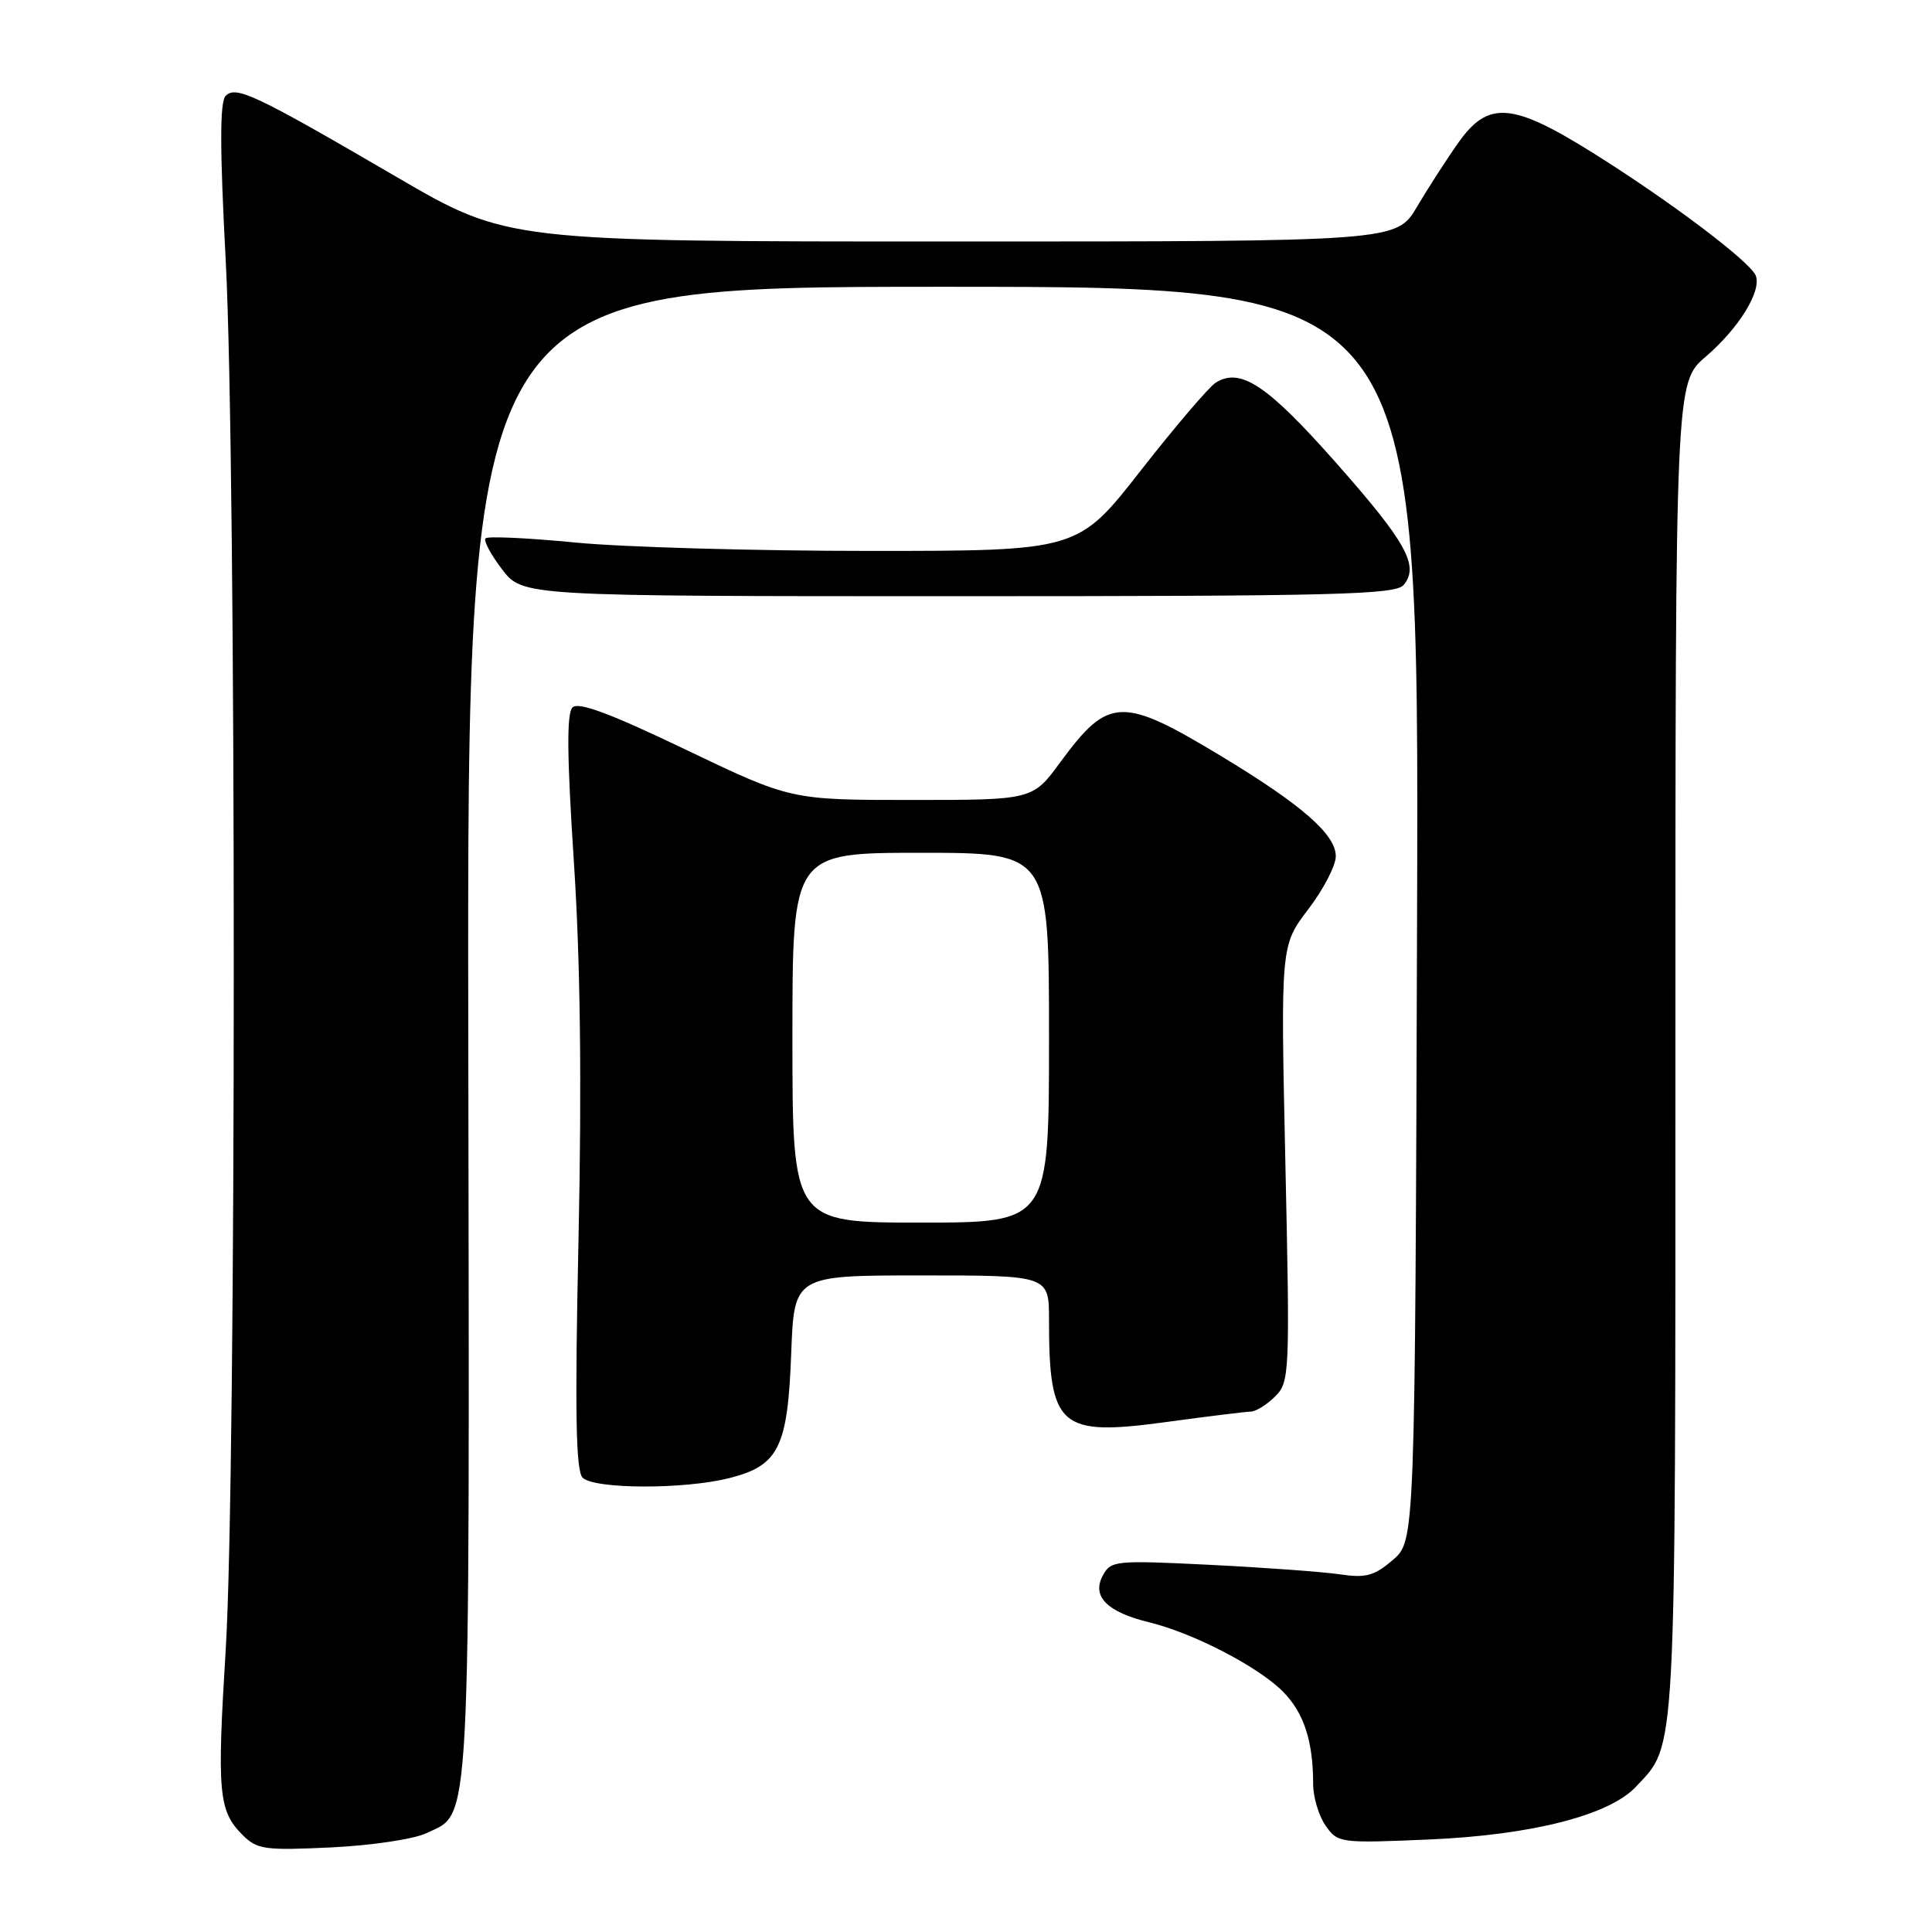 <?xml version="1.0" encoding="UTF-8" standalone="no"?>
<!DOCTYPE svg PUBLIC "-//W3C//DTD SVG 1.1//EN" "http://www.w3.org/Graphics/SVG/1.1/DTD/svg11.dtd" >
<svg xmlns="http://www.w3.org/2000/svg" xmlns:xlink="http://www.w3.org/1999/xlink" version="1.1" viewBox="0 0 256 256">
 <g >
 <path fill="currentColor"
d=" M 56.51 242.90 C 62.46 240.05 62.22 244.72 62.05 136.90 C 61.90 38.00 61.90 38.00 124.97 38.00 C 188.03 38.00 188.03 38.00 187.77 121.09 C 187.50 204.17 187.50 204.17 184.57 206.69 C 182.11 208.81 180.98 209.12 177.57 208.61 C 175.33 208.28 167.59 207.71 160.36 207.35 C 147.75 206.73 147.19 206.78 146.12 208.78 C 144.64 211.55 146.69 213.61 152.30 214.97 C 158.13 216.40 166.65 220.81 169.96 224.11 C 172.76 226.92 174.00 230.68 174.00 236.40 C 174.00 238.14 174.74 240.61 175.65 241.91 C 177.26 244.21 177.55 244.25 189.40 243.74 C 202.97 243.15 213.21 240.54 216.76 236.76 C 222.17 230.99 222.00 234.21 222.00 138.88 C 222.00 50.69 222.00 50.69 226.03 47.25 C 230.40 43.50 233.44 38.58 232.65 36.53 C 231.95 34.71 221.43 26.76 211.28 20.39 C 200.40 13.56 197.22 13.29 193.26 18.88 C 191.74 21.02 189.27 24.85 187.77 27.38 C 185.05 32.00 185.05 32.00 126.14 32.00 C 67.23 32.00 67.23 32.00 52.62 23.49 C 33.81 12.52 31.28 11.32 29.90 12.70 C 29.12 13.48 29.12 19.63 29.91 34.53 C 31.33 61.43 31.33 195.58 29.91 218.55 C 28.74 237.59 28.95 239.95 32.15 243.15 C 34.07 245.07 35.09 245.21 43.90 244.79 C 49.21 244.54 54.88 243.69 56.51 242.90 Z  M 96.62 195.86 C 103.19 194.21 104.38 191.80 104.84 179.32 C 105.23 169.00 105.23 169.00 122.11 169.00 C 139.00 169.00 139.00 169.00 139.00 174.88 C 139.00 189.15 140.38 190.35 154.50 188.43 C 160.00 187.68 165.06 187.06 165.75 187.04 C 166.44 187.02 167.89 186.11 168.97 185.03 C 170.88 183.12 170.93 182.04 170.32 154.17 C 169.69 125.29 169.69 125.29 173.34 120.50 C 175.35 117.87 177.00 114.70 177.00 113.46 C 177.00 110.58 172.52 106.66 161.88 100.23 C 148.65 92.24 146.89 92.30 140.51 100.98 C 136.83 106.00 136.83 106.00 120.81 106.00 C 104.79 106.00 104.79 106.00 90.86 99.33 C 80.85 94.53 76.64 92.96 75.86 93.74 C 75.07 94.53 75.13 100.25 76.04 114.17 C 76.90 127.27 77.10 143.34 76.66 164.05 C 76.16 187.18 76.30 194.90 77.20 195.80 C 78.73 197.33 90.65 197.37 96.62 195.86 Z  M 185.99 77.51 C 188.09 74.98 186.36 71.87 176.98 61.26 C 167.91 51.01 164.37 48.66 161.10 50.70 C 160.22 51.24 155.75 56.48 151.16 62.34 C 142.83 73.00 142.83 73.00 115.22 73.00 C 100.03 73.00 82.49 72.50 76.25 71.89 C 70.00 71.28 64.64 71.03 64.34 71.33 C 64.04 71.62 65.02 73.47 66.52 75.43 C 69.24 79.00 69.24 79.00 127.00 79.00 C 176.89 79.00 184.92 78.80 185.99 77.51 Z  M 105.00 137.50 C 105.00 113.00 105.00 113.00 122.00 113.00 C 139.00 113.00 139.00 113.00 139.00 137.50 C 139.00 162.00 139.00 162.00 122.00 162.00 C 105.00 162.00 105.00 162.00 105.00 137.50 Z "/>
</g>
</svg>
